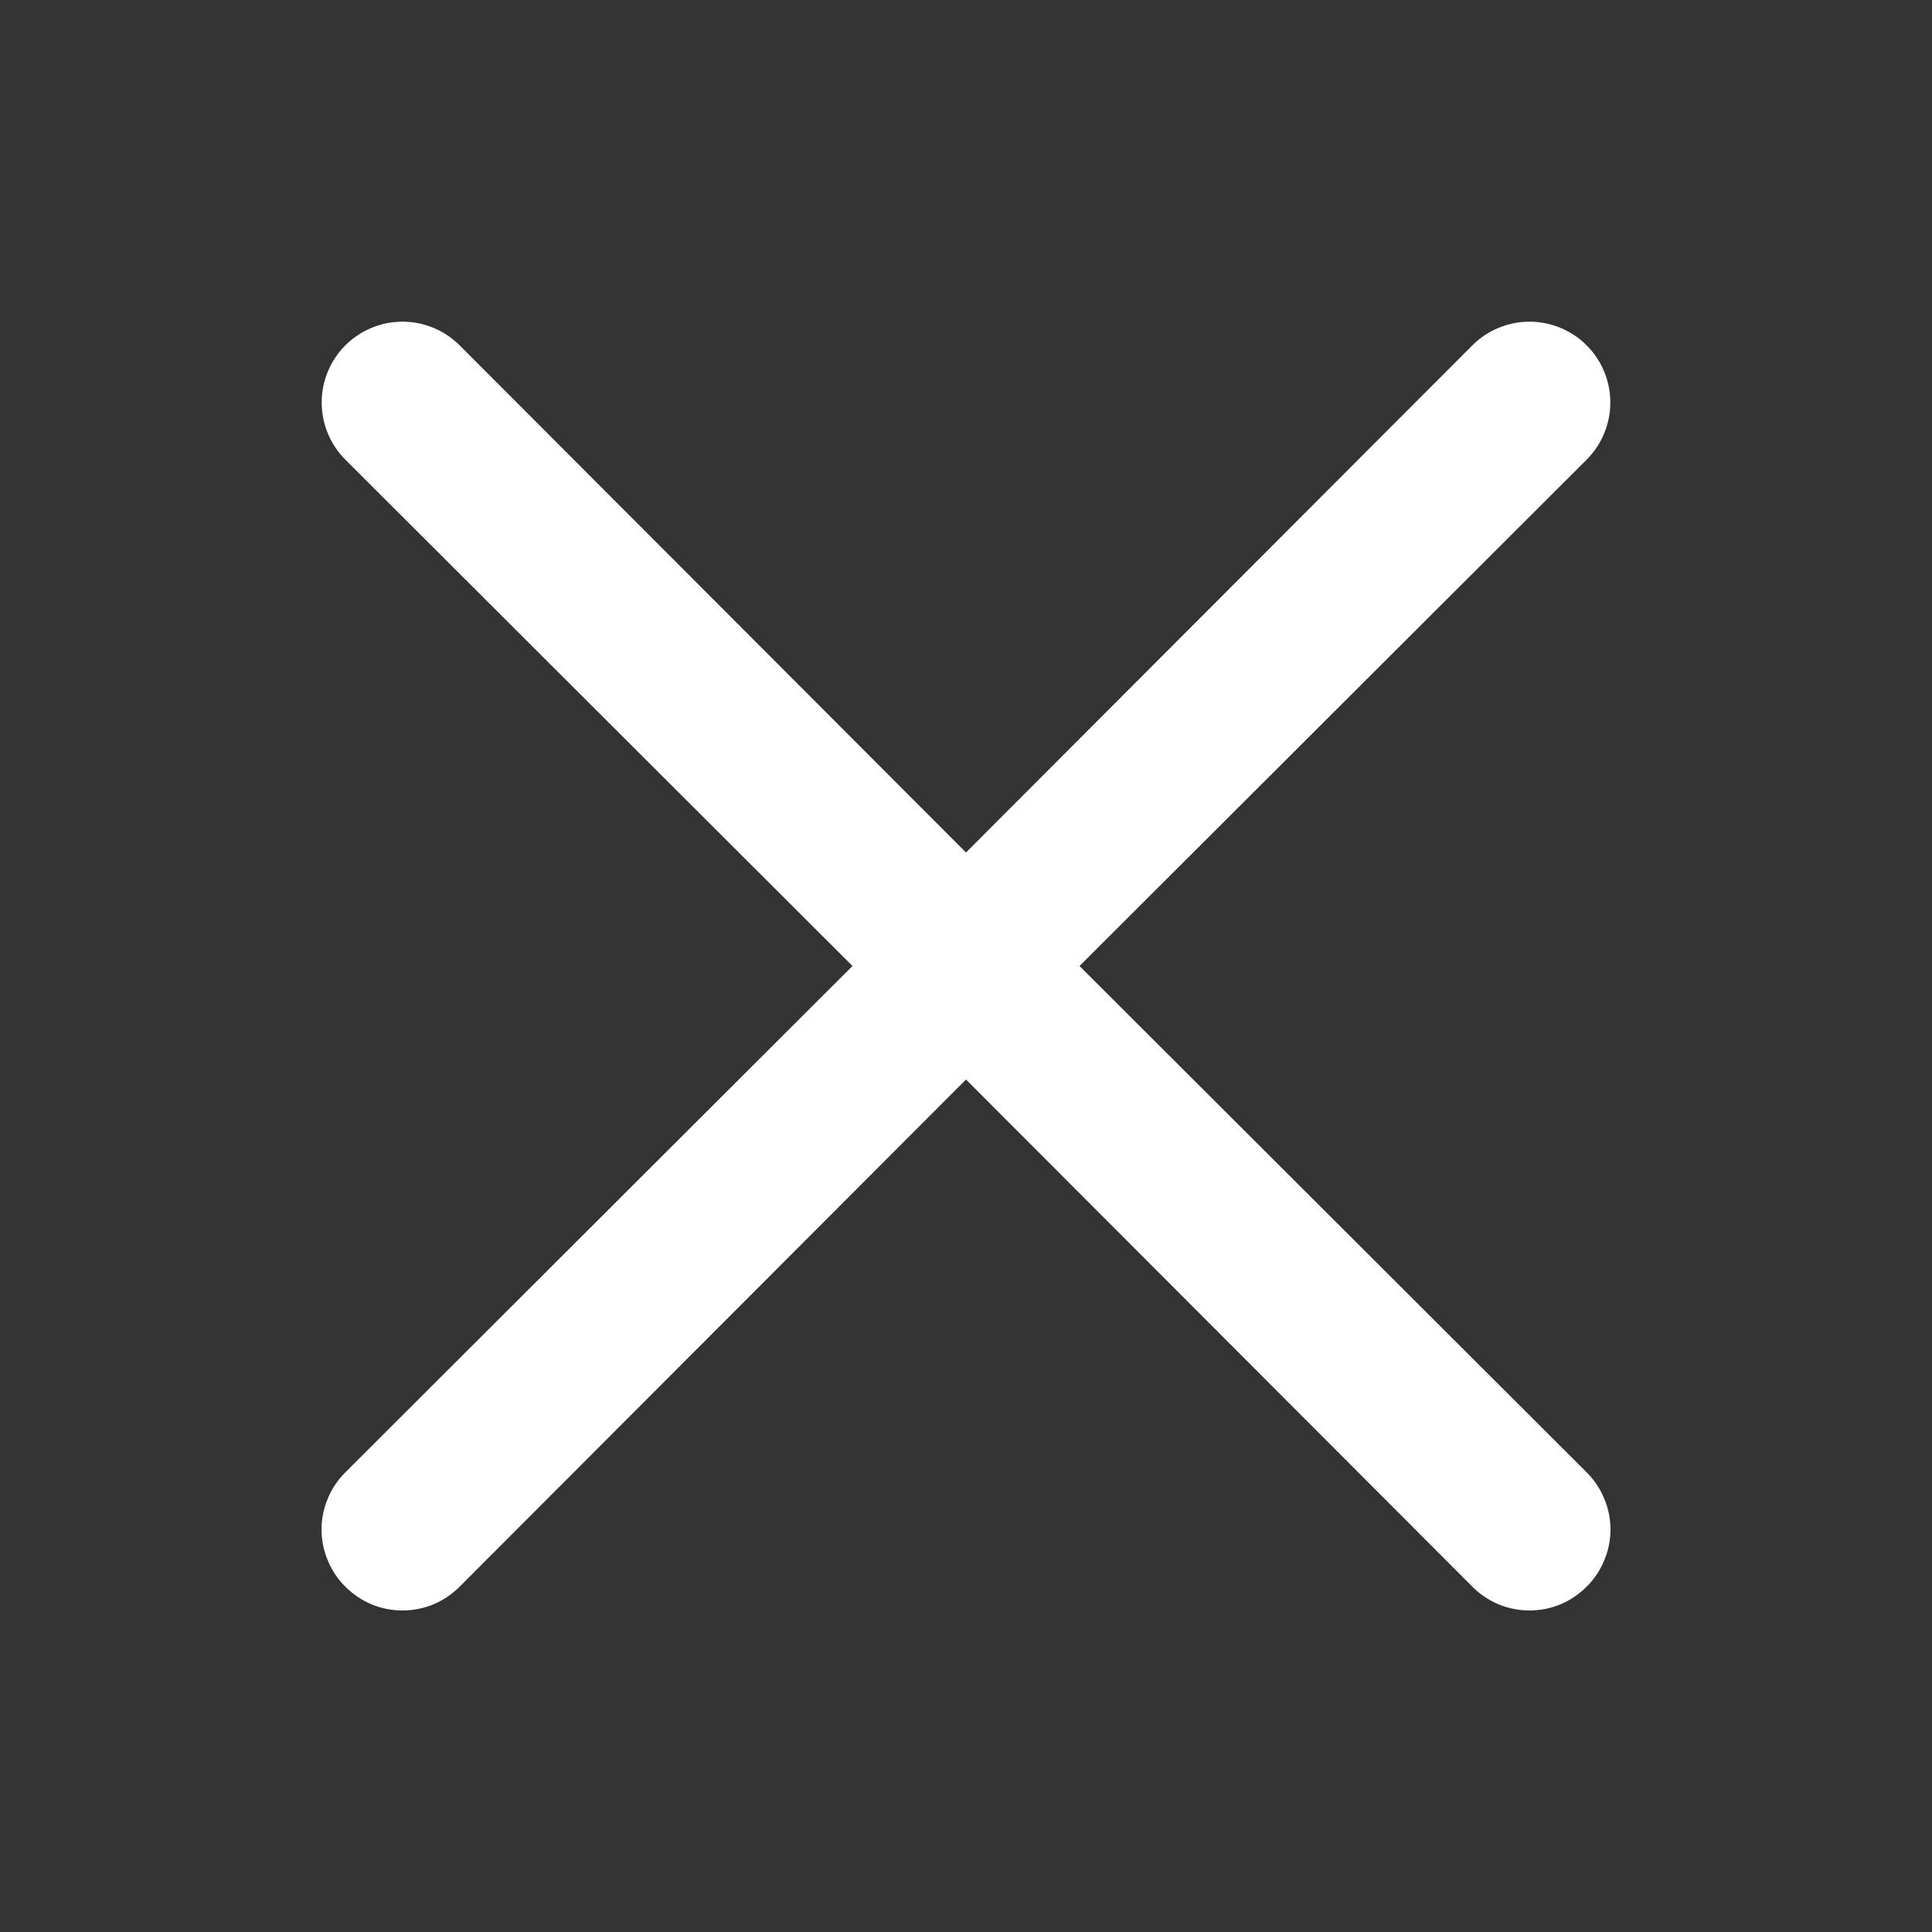 <svg width="12" height="12" viewBox="0 0 12 12" fill="none" xmlns="http://www.w3.org/2000/svg">
<rect x="0" y="0" width="12" height="12" fill="#333333" stroke="none"/>
<path d="M6.705 6L9.855 2.855C9.949 2.761 10.002 2.633 10.002 2.5C10.002 2.367 9.949 2.239 9.855 2.145C9.761 2.051 9.633 1.998 9.5 1.998C9.367 1.998 9.239 2.051 9.145 2.145L6 5.295L2.855 2.145C2.761 2.051 2.633 1.998 2.5 1.998C2.367 1.998 2.239 2.051 2.145 2.145C2.051 2.239 1.998 2.367 1.998 2.5C1.998 2.633 2.051 2.761 2.145 2.855L5.295 6L2.145 9.145C2.098 9.192 2.061 9.247 2.036 9.308C2.01 9.369 1.997 9.434 1.997 9.5C1.997 9.566 2.01 9.631 2.036 9.692C2.061 9.753 2.098 9.809 2.145 9.855C2.191 9.902 2.247 9.939 2.308 9.965C2.369 9.99 2.434 10.003 2.5 10.003C2.566 10.003 2.631 9.99 2.692 9.965C2.753 9.939 2.808 9.902 2.855 9.855L6 6.705L9.145 9.855C9.191 9.902 9.247 9.939 9.308 9.965C9.369 9.99 9.434 10.003 9.5 10.003C9.566 10.003 9.631 9.99 9.692 9.965C9.753 9.939 9.808 9.902 9.855 9.855C9.902 9.809 9.939 9.753 9.964 9.692C9.99 9.631 10.003 9.566 10.003 9.5C10.003 9.434 9.99 9.369 9.964 9.308C9.939 9.247 9.902 9.192 9.855 9.145L6.705 6Z" fill="white"/>
</svg>
